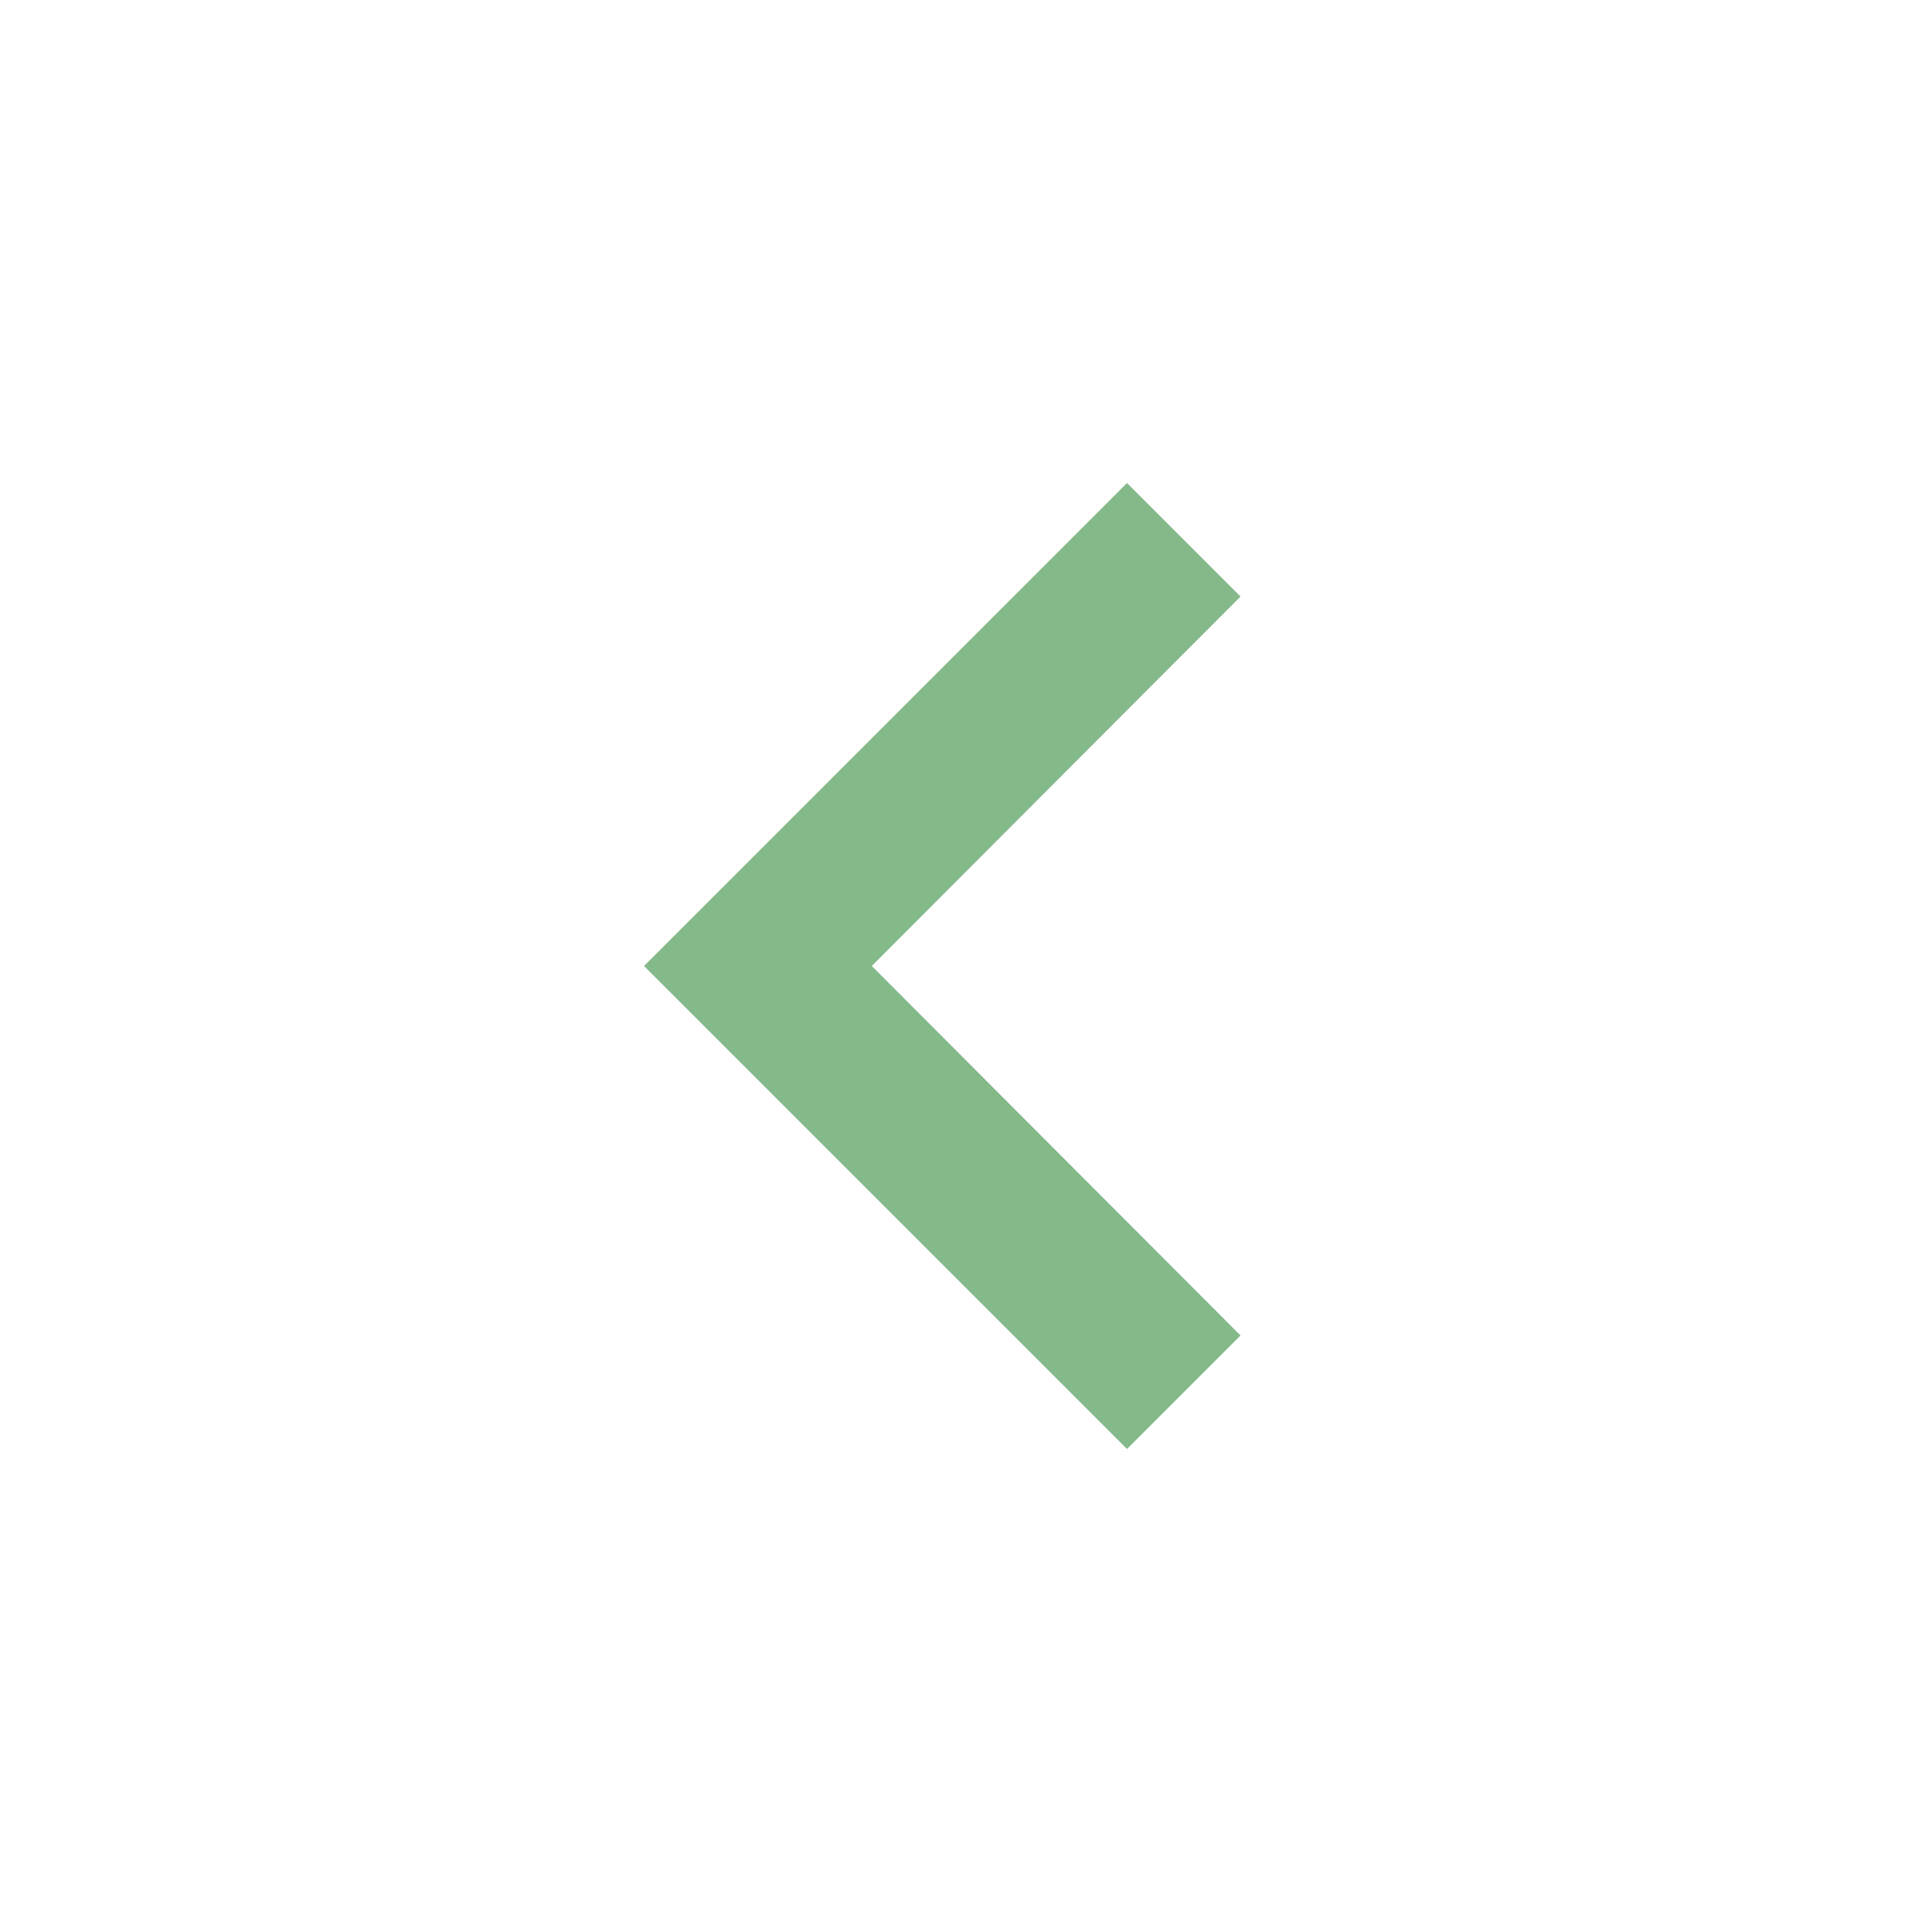 <svg width="21" height="21" viewBox="0 0 21 21" fill="none" xmlns="http://www.w3.org/2000/svg">
<path d="M13.484 14.516L9.476 10.5L13.484 6.484L12.25 5.25L7 10.5L12.25 15.75L13.484 14.516Z" fill="#84B98A"/>
</svg>
